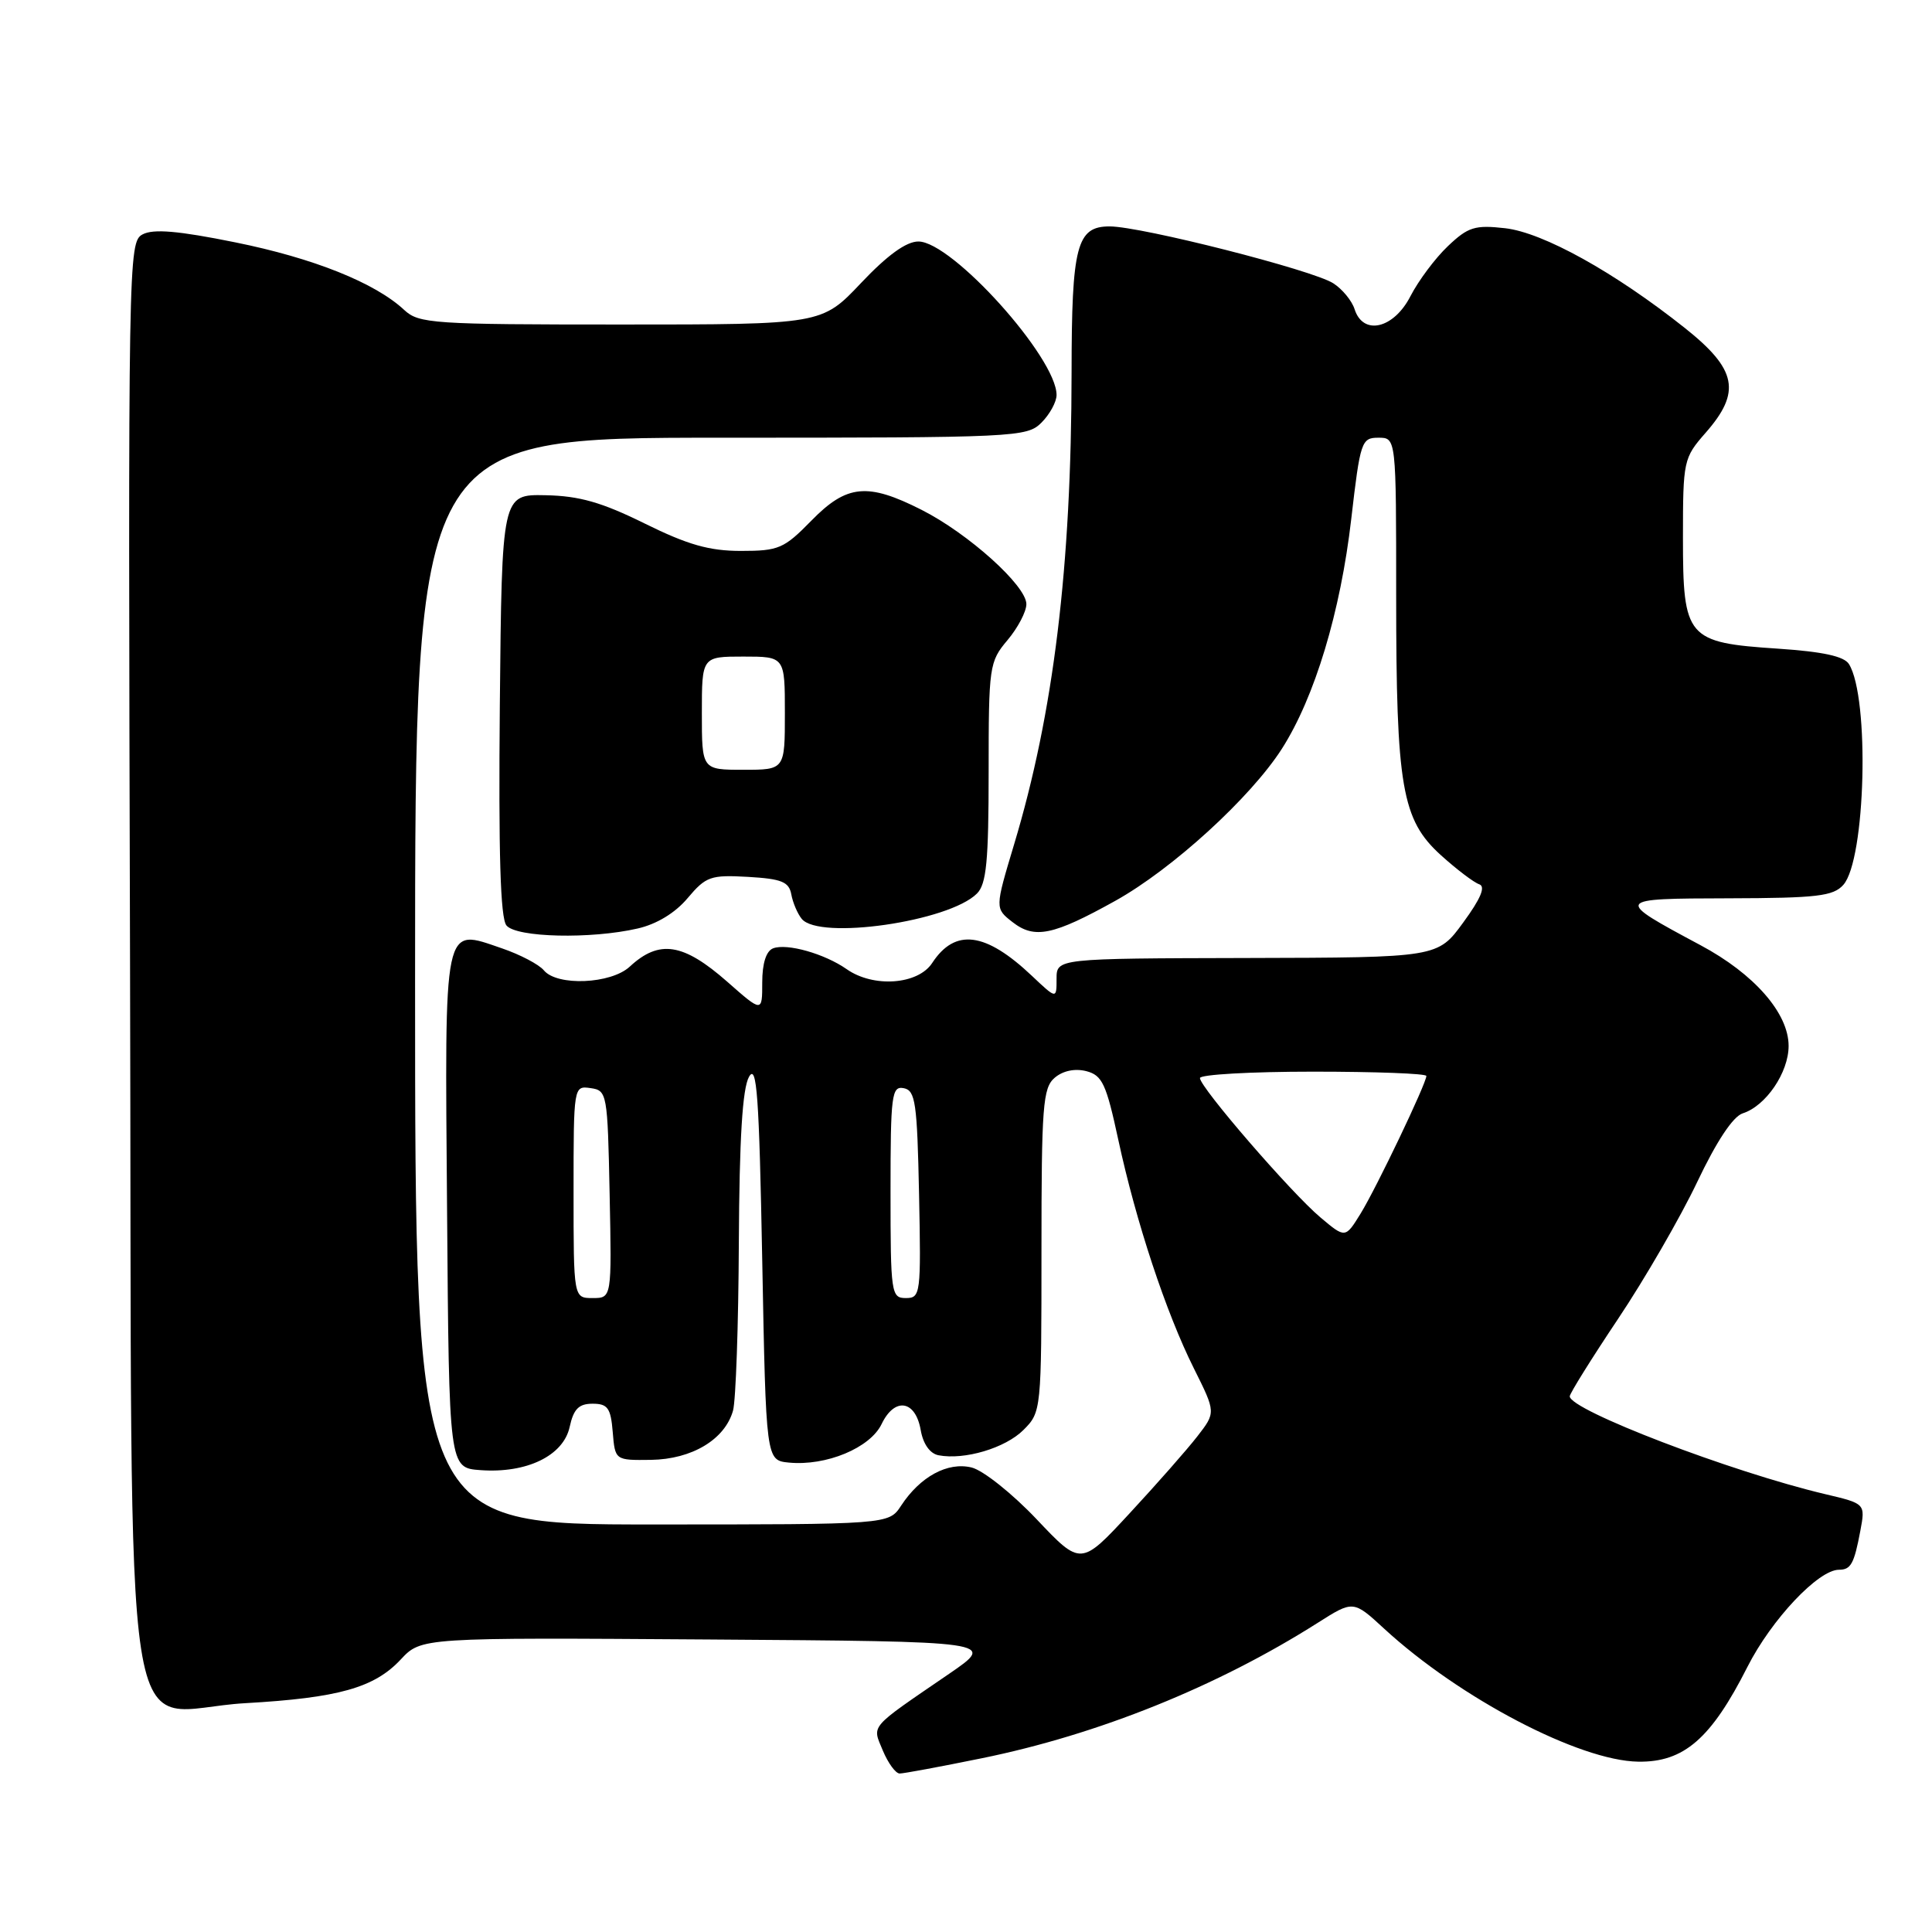 <?xml version="1.0" encoding="UTF-8" standalone="no"?>
<!DOCTYPE svg PUBLIC "-//W3C//DTD SVG 1.1//EN" "http://www.w3.org/Graphics/SVG/1.1/DTD/svg11.dtd" >
<svg xmlns="http://www.w3.org/2000/svg" xmlns:xlink="http://www.w3.org/1999/xlink" version="1.1" viewBox="0 0 256 256">
 <g >
 <path fill="currentColor"
d=" M 130.08 232.98 C 145.51 229.84 161.29 223.48 174.58 215.05 C 179.32 212.04 179.32 212.04 183.41 215.81 C 193.42 225.02 209.27 233.32 217.08 233.43 C 223.12 233.52 226.73 230.39 231.55 220.86 C 234.73 214.59 240.94 208.00 243.67 208.00 C 245.25 208.00 245.68 207.22 246.50 202.86 C 247.18 199.24 247.18 199.24 241.84 197.98 C 229.40 195.04 208.00 186.84 208.00 185.02 C 208.00 184.64 210.89 180.01 214.42 174.73 C 217.96 169.44 222.66 161.30 224.88 156.64 C 227.45 151.23 229.63 147.93 230.93 147.52 C 233.98 146.55 237.00 142.12 237.00 138.59 C 237.00 134.26 232.45 129.05 225.32 125.24 C 213.82 119.08 213.83 119.07 229.10 119.03 C 240.76 119.00 242.91 118.75 244.25 117.25 C 247.21 113.93 247.76 92.46 245.00 88.00 C 244.36 86.96 241.54 86.35 235.58 85.95 C 223.50 85.15 223.00 84.57 223.00 71.23 C 223.00 61.03 223.08 60.68 226.00 57.35 C 230.75 51.94 230.16 48.95 223.25 43.46 C 213.96 36.08 204.47 30.81 199.43 30.24 C 195.44 29.79 194.53 30.07 191.86 32.61 C 190.18 34.20 187.95 37.19 186.89 39.25 C 184.67 43.57 180.62 44.51 179.49 40.97 C 179.14 39.86 177.87 38.31 176.67 37.54 C 173.97 35.79 151.22 30.00 147.03 30.00 C 142.67 30.00 142.00 32.55 141.99 49.32 C 141.97 75.12 139.61 94.50 134.36 111.93 C 131.83 120.36 131.83 120.36 134.16 122.18 C 137.08 124.46 139.54 123.95 147.79 119.36 C 155.35 115.15 165.72 105.68 169.86 99.21 C 174.21 92.40 177.63 81.07 179.05 68.75 C 180.24 58.48 180.40 58.00 182.65 58.00 C 185.00 58.00 185.00 58.00 185.00 78.95 C 185.00 104.31 185.75 108.63 190.93 113.32 C 193.01 115.20 195.29 116.93 196.00 117.17 C 196.88 117.46 196.22 119.05 193.89 122.23 C 190.50 126.88 190.50 126.88 165.25 126.94 C 140.00 127.00 140.00 127.00 140.00 129.70 C 140.00 132.39 140.00 132.39 136.75 129.32 C 130.59 123.49 126.56 122.96 123.52 127.60 C 121.64 130.48 115.74 130.91 112.19 128.42 C 109.26 126.37 104.27 124.96 102.44 125.66 C 101.52 126.01 101.00 127.65 101.00 130.19 C 101.00 134.17 101.00 134.17 96.36 130.08 C 90.53 124.96 87.35 124.46 83.44 128.09 C 80.95 130.39 73.82 130.70 72.06 128.57 C 71.41 127.79 68.91 126.48 66.51 125.66 C 58.67 122.99 58.93 121.72 59.24 160.50 C 59.50 194.50 59.50 194.50 63.66 194.80 C 69.78 195.25 74.64 192.90 75.48 189.09 C 76.00 186.70 76.69 186.00 78.52 186.00 C 80.52 186.00 80.93 186.56 81.19 189.75 C 81.50 193.50 81.50 193.50 86.26 193.44 C 91.68 193.36 96.06 190.74 97.13 186.91 C 97.50 185.58 97.85 175.58 97.90 164.68 C 97.97 150.83 98.38 144.21 99.25 142.68 C 100.28 140.88 100.59 145.12 101.00 167.00 C 101.50 193.50 101.50 193.50 104.53 193.80 C 109.47 194.28 115.30 191.86 116.82 188.69 C 118.55 185.09 121.31 185.52 122.00 189.50 C 122.32 191.34 123.22 192.61 124.36 192.83 C 127.79 193.49 133.21 191.88 135.61 189.48 C 137.98 187.11 138.00 186.92 138.00 165.70 C 138.00 146.57 138.18 144.15 139.75 142.81 C 140.84 141.88 142.42 141.55 143.93 141.93 C 146.06 142.48 146.58 143.61 148.18 151.03 C 150.52 161.89 154.50 173.93 158.20 181.33 C 161.11 187.16 161.11 187.16 158.65 190.33 C 157.30 192.07 153.27 196.65 149.70 200.50 C 143.22 207.50 143.22 207.50 137.36 201.31 C 134.14 197.91 130.26 194.82 128.74 194.45 C 125.57 193.68 121.93 195.65 119.40 199.51 C 117.77 202.00 117.77 202.00 86.38 202.00 C 55.00 202.00 55.00 202.00 55.00 130.00 C 55.00 58.00 55.00 58.00 95.50 58.00 C 134.67 58.00 136.07 57.93 138.00 56.00 C 139.10 54.90 140.00 53.25 140.00 52.34 C 140.00 47.39 126.14 32.00 121.69 32.00 C 120.08 32.00 117.58 33.81 114.09 37.50 C 108.89 43.00 108.89 43.00 82.26 43.00 C 57.36 43.00 55.50 42.88 53.56 41.07 C 49.70 37.47 41.52 34.20 31.16 32.11 C 23.61 30.58 20.31 30.30 18.89 31.06 C 17.00 32.07 16.97 34.06 17.23 127.13 C 17.55 238.37 15.73 226.63 32.50 225.68 C 44.84 224.98 49.60 223.64 53.10 219.89 C 55.82 216.98 55.82 216.98 93.92 217.24 C 132.02 217.50 132.02 217.50 125.76 221.79 C 115.01 229.15 115.56 228.51 116.98 231.96 C 117.68 233.63 118.68 235.00 119.21 235.00 C 119.75 235.00 124.64 234.09 130.08 232.98 Z  M 84.50 123.03 C 87.01 122.46 89.48 120.96 91.12 119.00 C 93.54 116.13 94.16 115.91 99.11 116.19 C 103.56 116.45 104.54 116.84 104.85 118.50 C 105.05 119.60 105.67 121.06 106.23 121.75 C 108.54 124.60 125.74 122.12 129.45 118.40 C 130.71 117.15 131.00 114.10 131.00 102.32 C 131.00 88.28 131.08 87.69 133.50 84.82 C 134.88 83.18 136.00 81.04 136.00 80.05 C 136.00 77.61 128.32 70.70 122.12 67.56 C 114.94 63.92 112.20 64.19 107.50 69.00 C 103.89 72.69 103.18 73.00 98.19 73.00 C 93.98 73.00 91.14 72.19 85.43 69.37 C 79.74 66.56 76.78 65.71 72.29 65.62 C 66.50 65.50 66.50 65.50 66.23 93.38 C 66.05 113.11 66.30 121.66 67.11 122.63 C 68.43 124.23 78.30 124.46 84.50 123.03 Z  M 76.00 157.93 C 76.00 143.91 76.01 143.86 78.25 144.18 C 80.44 144.49 80.51 144.85 80.78 158.25 C 81.06 172.00 81.06 172.00 78.53 172.00 C 76.00 172.00 76.00 172.00 76.00 157.93 Z  M 118.00 157.93 C 118.00 145.06 118.15 143.88 119.75 144.19 C 121.30 144.49 121.53 146.10 121.78 158.26 C 122.05 171.49 121.98 172.00 120.03 172.00 C 118.09 172.00 118.00 171.40 118.00 157.93 Z  M 174.97 161.32 C 171.08 158.05 159.00 144.07 159.00 142.85 C 159.00 142.38 165.75 142.00 174.00 142.00 C 182.25 142.00 189.00 142.25 189.00 142.57 C 189.00 143.55 182.40 157.37 180.29 160.80 C 178.26 164.09 178.26 164.09 174.97 161.32 Z  M 93.00 94.50 C 93.00 87.00 93.00 87.00 98.50 87.00 C 104.00 87.00 104.00 87.00 104.00 94.50 C 104.00 102.00 104.00 102.00 98.50 102.00 C 93.00 102.00 93.00 102.00 93.00 94.50 Z "/>
</g>
</svg>